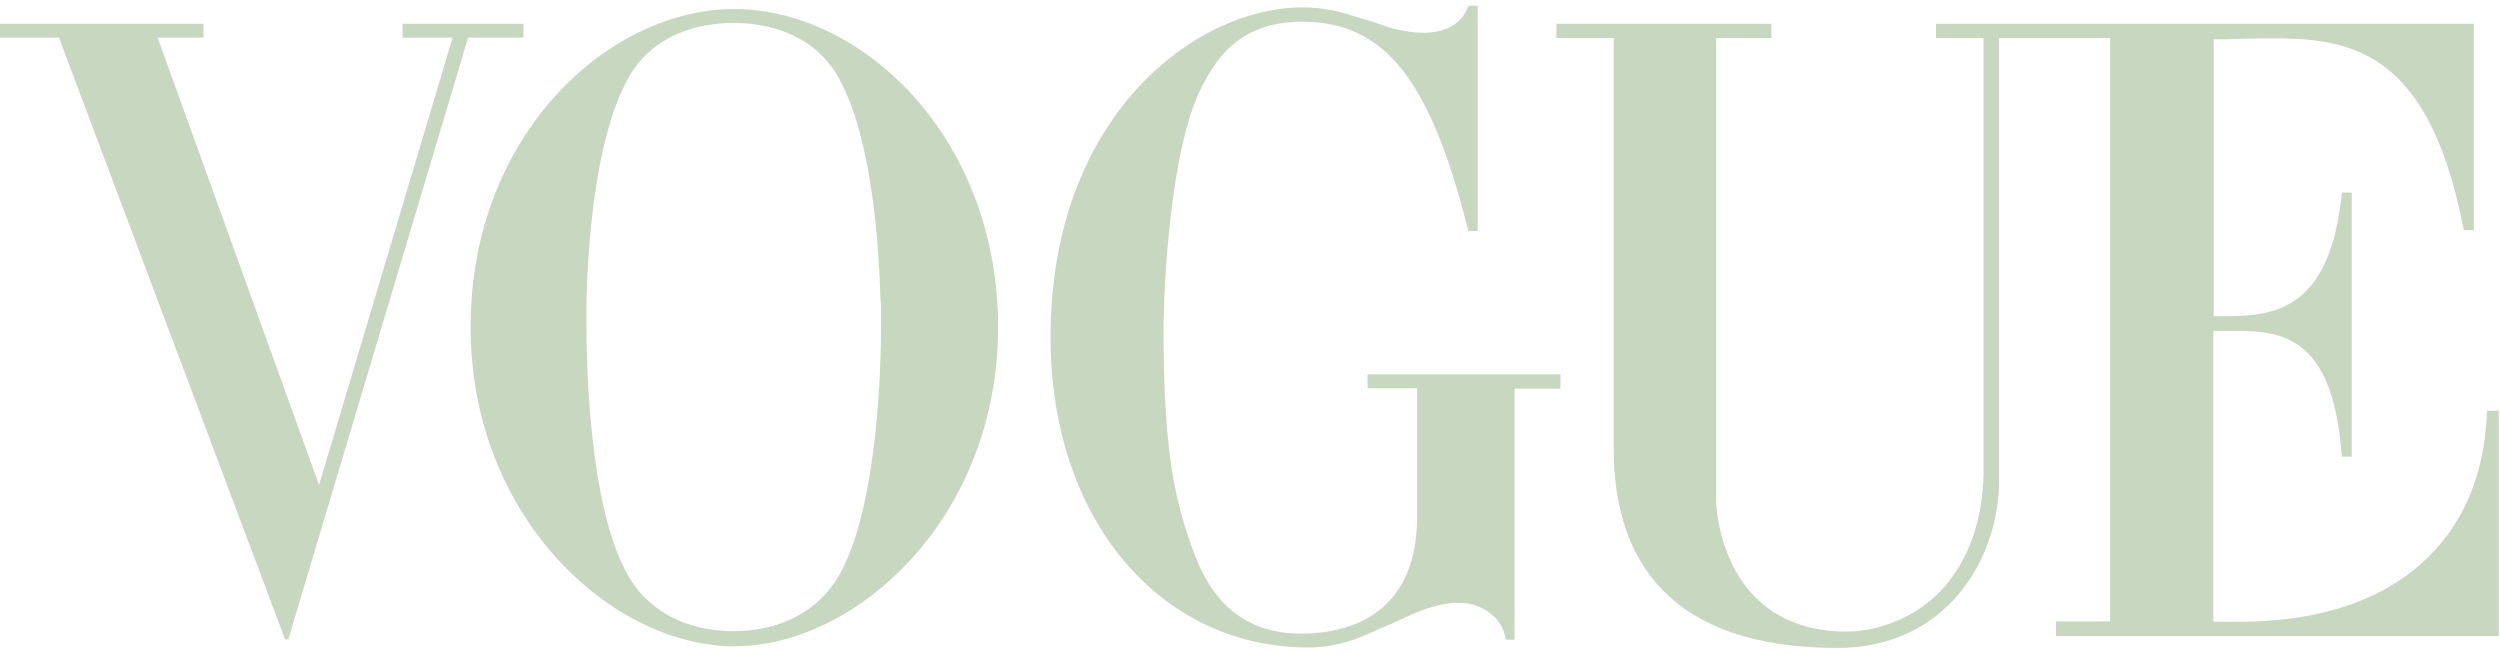 <svg width="218" height="57" viewBox="0 0 218 57" fill="none" xmlns="http://www.w3.org/2000/svg">
<path fill-rule="evenodd" clip-rule="evenodd" d="M119.25 33.857V32.643H136.072V33V33.536V33.893H132.072V55.786H131.321L131.25 55.5C130.786 53.321 128.536 52.571 127.393 52.571H127.214H126.965C125.072 52.64 123.378 53.438 121.628 54.263L121.429 54.357C121.25 54.429 121.08 54.5 120.911 54.571C120.741 54.643 120.572 54.714 120.393 54.786C118.535 55.679 116.536 56.464 114.107 56.464C101.107 56.464 91.607 45.25 91.607 29.429C91.607 10.036 104.321 0.643 113.572 0.643C115.607 0.643 116.929 1.036 118.714 1.607L119.464 1.821C119.635 1.878 119.813 1.939 119.997 2.002L120 2.002C120.395 2.137 120.824 2.283 121.285 2.429L122 2.607C122.5 2.714 123.143 2.821 123.893 2.857C125.429 2.893 127.214 2.5 127.964 0.714L128.071 0.5H128.678H128.857V20.143H128.678H128.036L127.964 19.857C124.678 6.786 120.643 1.929 113.607 1.893H113.536C107.75 1.893 105.821 5.607 104.786 7.607C102.036 12.928 101.464 25.071 101.464 28.786C101.464 39.179 102.393 43.643 104.143 48.286C105.929 53.036 109.036 55.322 113.714 55.25C118.036 55.178 123.572 53.321 123.572 45V33.857H119.25ZM216.856 36.143V35.822H217.892V55.464H179.285V54.179H183.999V3.321H178.75H174.321V41.679C174.428 48.393 169.964 56.5 160.214 56.5C145.678 56.5 140.714 48.929 140.714 39.143V3.321H135.714V2.607V2.071H154.464V2.607V3.321H149.642V43.607C149.642 44.036 149.963 54.679 160.535 55.072C163.428 55.179 166.607 54.036 168.856 51.893C170.714 50.143 172.857 46.786 172.964 41.322V3.321H168.821V2.607V2.071H178.75H179.821H180.178H215.714V20.072H214.857L214.785 19.786C211.48 3.057 203.83 3.214 195.991 3.376C195.696 3.382 195.402 3.388 195.107 3.393C194.535 3.429 193.607 3.429 193.035 3.429V27.572H193.428H193.472C197.785 27.572 203.039 27.572 204.178 17.107L204.214 16.786H205.071V39.821H204.214L204.178 39.5C203.346 28.757 198.446 28.808 194.11 28.853L194.027 28.854C193.923 28.855 193.818 28.856 193.714 28.857H193V54.214H193.428C193.584 54.214 193.768 54.216 193.978 54.219C196.997 54.254 205.368 54.35 211.178 49.107C214.714 45.929 216.606 41.572 216.856 36.143ZM64.037 0.786C53.072 0.786 41.036 11.75 41.036 28.5C41.036 45.25 53.465 56.357 64.037 56.357C74.608 56.357 87.037 45.25 87.037 28.5C87.001 11.75 75.001 0.786 64.037 0.786ZM76.822 26.429V26.786V27.036V27.25V27.572V27.679V28V28.072V28.429V28.714C76.822 31.821 76.536 43.786 73.394 49.75C71.608 53.214 68.144 55.036 63.965 55.036C59.786 55.036 56.286 53.214 54.536 49.75C51.394 43.786 51.144 31.821 51.144 28.714V28.429V28.072V28V27.679V27.572V27.25V27.036V26.786V26.429V26.286C51.251 21.5 51.858 12.536 54.536 7.286C56.679 2.929 61.036 2 63.965 2C66.929 2 71.251 2.929 73.394 7.286C76.072 12.536 76.644 21.5 76.786 26.286C76.822 26.322 76.822 26.393 76.822 26.429ZM35.464 2.071H45.286H45.643V3.286H41.286H40.821L25.143 55.75H24.857L5.143 3.286H4.643H0V2.571V2.071H17.75V2.571V3.286H14H13.75L27.822 42.286L39.464 3.286H35.107V2.071H35.464Z" fill="#C8D8C0"/>
</svg>
